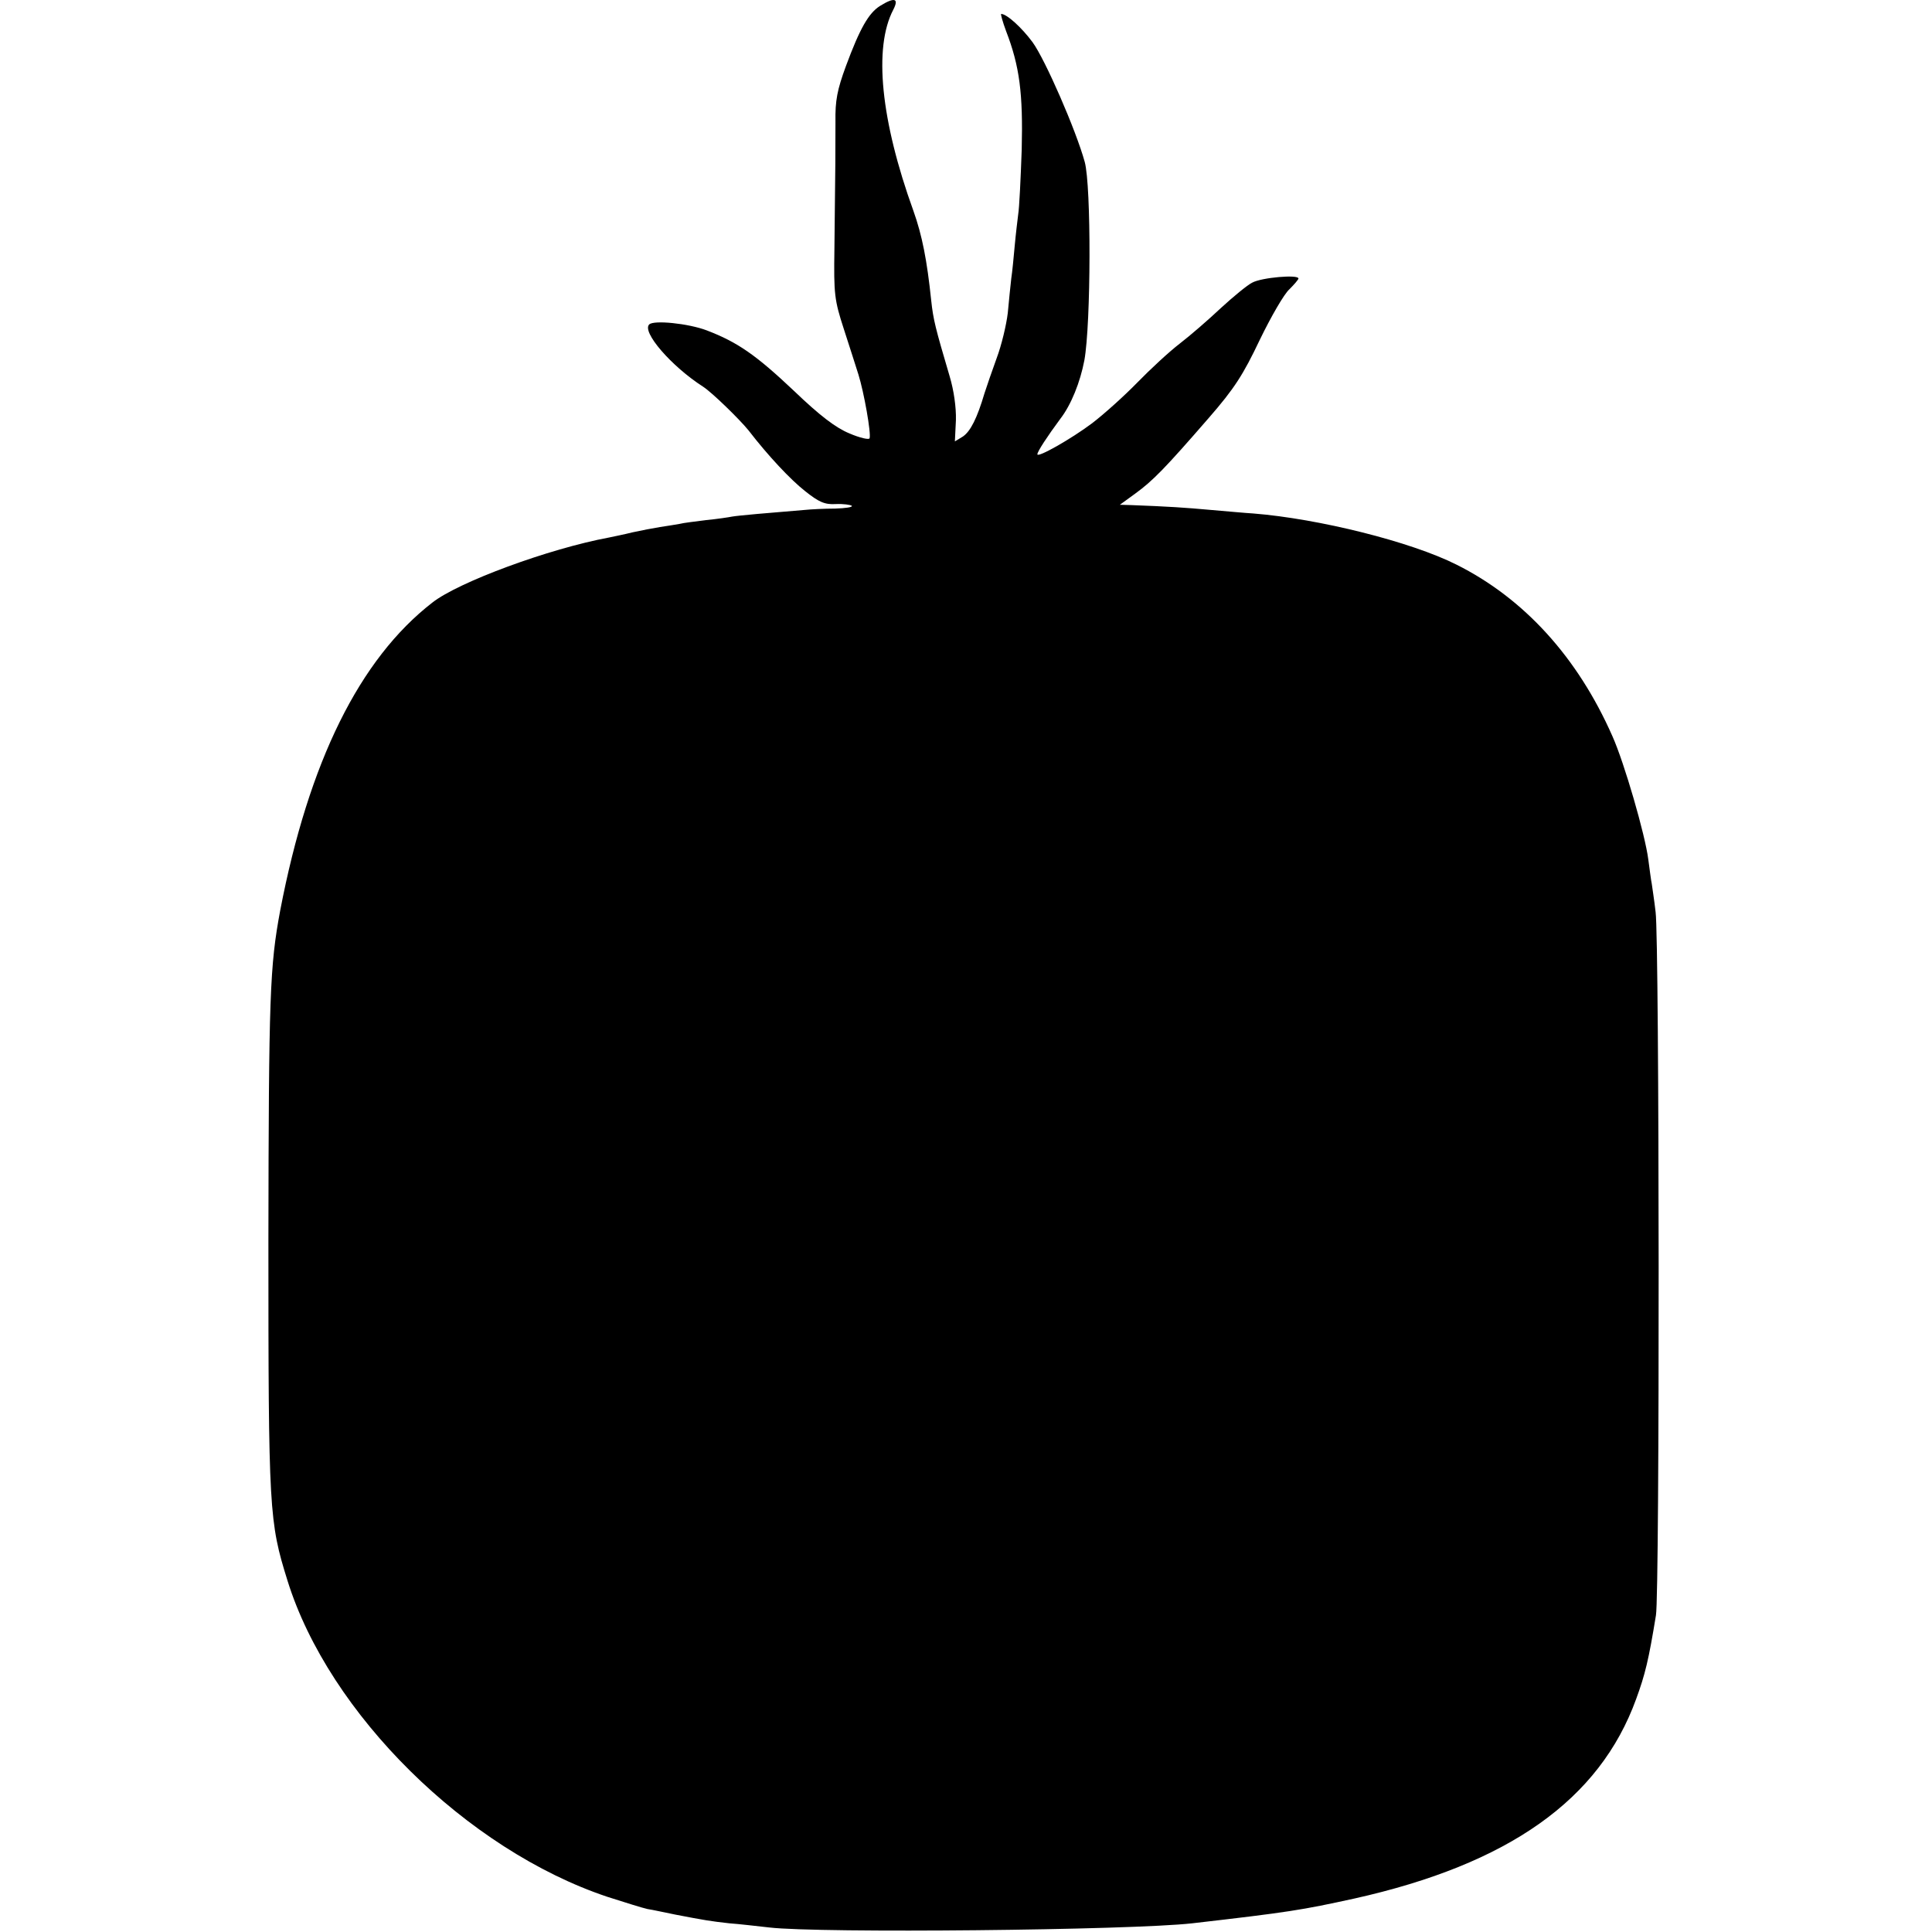 <?xml version="1.0" standalone="no"?>
<!DOCTYPE svg PUBLIC "-//W3C//DTD SVG 20010904//EN"
 "http://www.w3.org/TR/2001/REC-SVG-20010904/DTD/svg10.dtd">
<svg version="1.0" xmlns="http://www.w3.org/2000/svg"
 width="555pt" height="555pt" viewBox="0 0 555 555"
 preserveAspectRatio="xMidYMid meet">
<g transform="translate(0,555) scale(0.1,-0.1)"
fill="#000000" stroke="none">
<path d="M2528 5533 c-33 -21 -58 -65 -98 -173 -25 -68 -31 -99 -30 -160 0
-77 0 -120 -3 -365 -2 -130 0 -147 27 -230 16 -49 35 -109 42 -131 16 -51 37
-170 32 -183 -1 -5 -28 1 -58 14 -39 16 -85 51 -159 122 -109 103 -162 140
-251 174 -53 20 -152 30 -165 17 -22 -21 63 -120 155 -179 26 -17 104 -93 130
-125 57 -74 121 -142 163 -175 39 -31 56 -39 88 -37 21 1 42 -2 46 -5 3 -4
-18 -7 -48 -8 -30 0 -70 -2 -89 -4 -99 -8 -191 -16 -207 -19 -10 -2 -43 -7
-74 -10 -31 -4 -66 -8 -77 -11 -11 -2 -36 -6 -56 -9 -19 -3 -55 -10 -78 -15
-24 -6 -54 -12 -68 -15 -173 -32 -433 -128 -508 -187 -209 -162 -355 -457
-437 -884 -30 -161 -33 -243 -34 -950 0 -778 2 -806 55 -976 119 -382 515
-773 919 -908 50 -16 101 -32 115 -35 14 -2 50 -10 80 -16 83 -16 101 -19 155
-25 28 -2 79 -8 115 -12 146 -17 1037 -8 1215 12 278 32 314 38 465 71 444 99
705 284 810 573 26 71 36 112 57 241 11 63 10 1940 -1 2020 -4 36 -10 72 -11
81 -2 9 -6 40 -10 70 -9 71 -69 278 -103 354 -100 227 -254 396 -448 493 -131
66 -396 132 -584 147 -19 1 -73 6 -120 10 -77 7 -124 10 -229 14 l-34 1 44 32
c51 37 86 73 211 217 74 85 99 124 147 225 32 66 70 132 85 145 14 14 26 28
26 31 0 12 -106 3 -133 -12 -14 -7 -54 -40 -90 -73 -35 -33 -88 -79 -118 -102
-30 -23 -85 -74 -122 -112 -38 -39 -96 -91 -130 -117 -60 -45 -157 -100 -157
-89 0 8 29 52 66 102 31 40 57 105 69 168 19 105 20 502 1 570 -25 91 -114
295 -150 344 -31 42 -74 81 -90 81 -2 0 4 -22 14 -49 39 -101 49 -179 45 -341
-3 -85 -7 -168 -10 -185 -2 -16 -7 -57 -10 -90 -3 -33 -7 -76 -10 -95 -2 -19
-7 -64 -10 -99 -4 -34 -18 -93 -32 -130 -13 -36 -29 -82 -35 -101 -21 -71 -40
-109 -62 -124 l-23 -14 3 61 c1 37 -6 86 -18 126 -41 139 -47 162 -53 218 -12
115 -26 187 -51 257 -94 260 -115 469 -58 578 17 33 4 37 -38 11z"/>
</g>
</svg>
